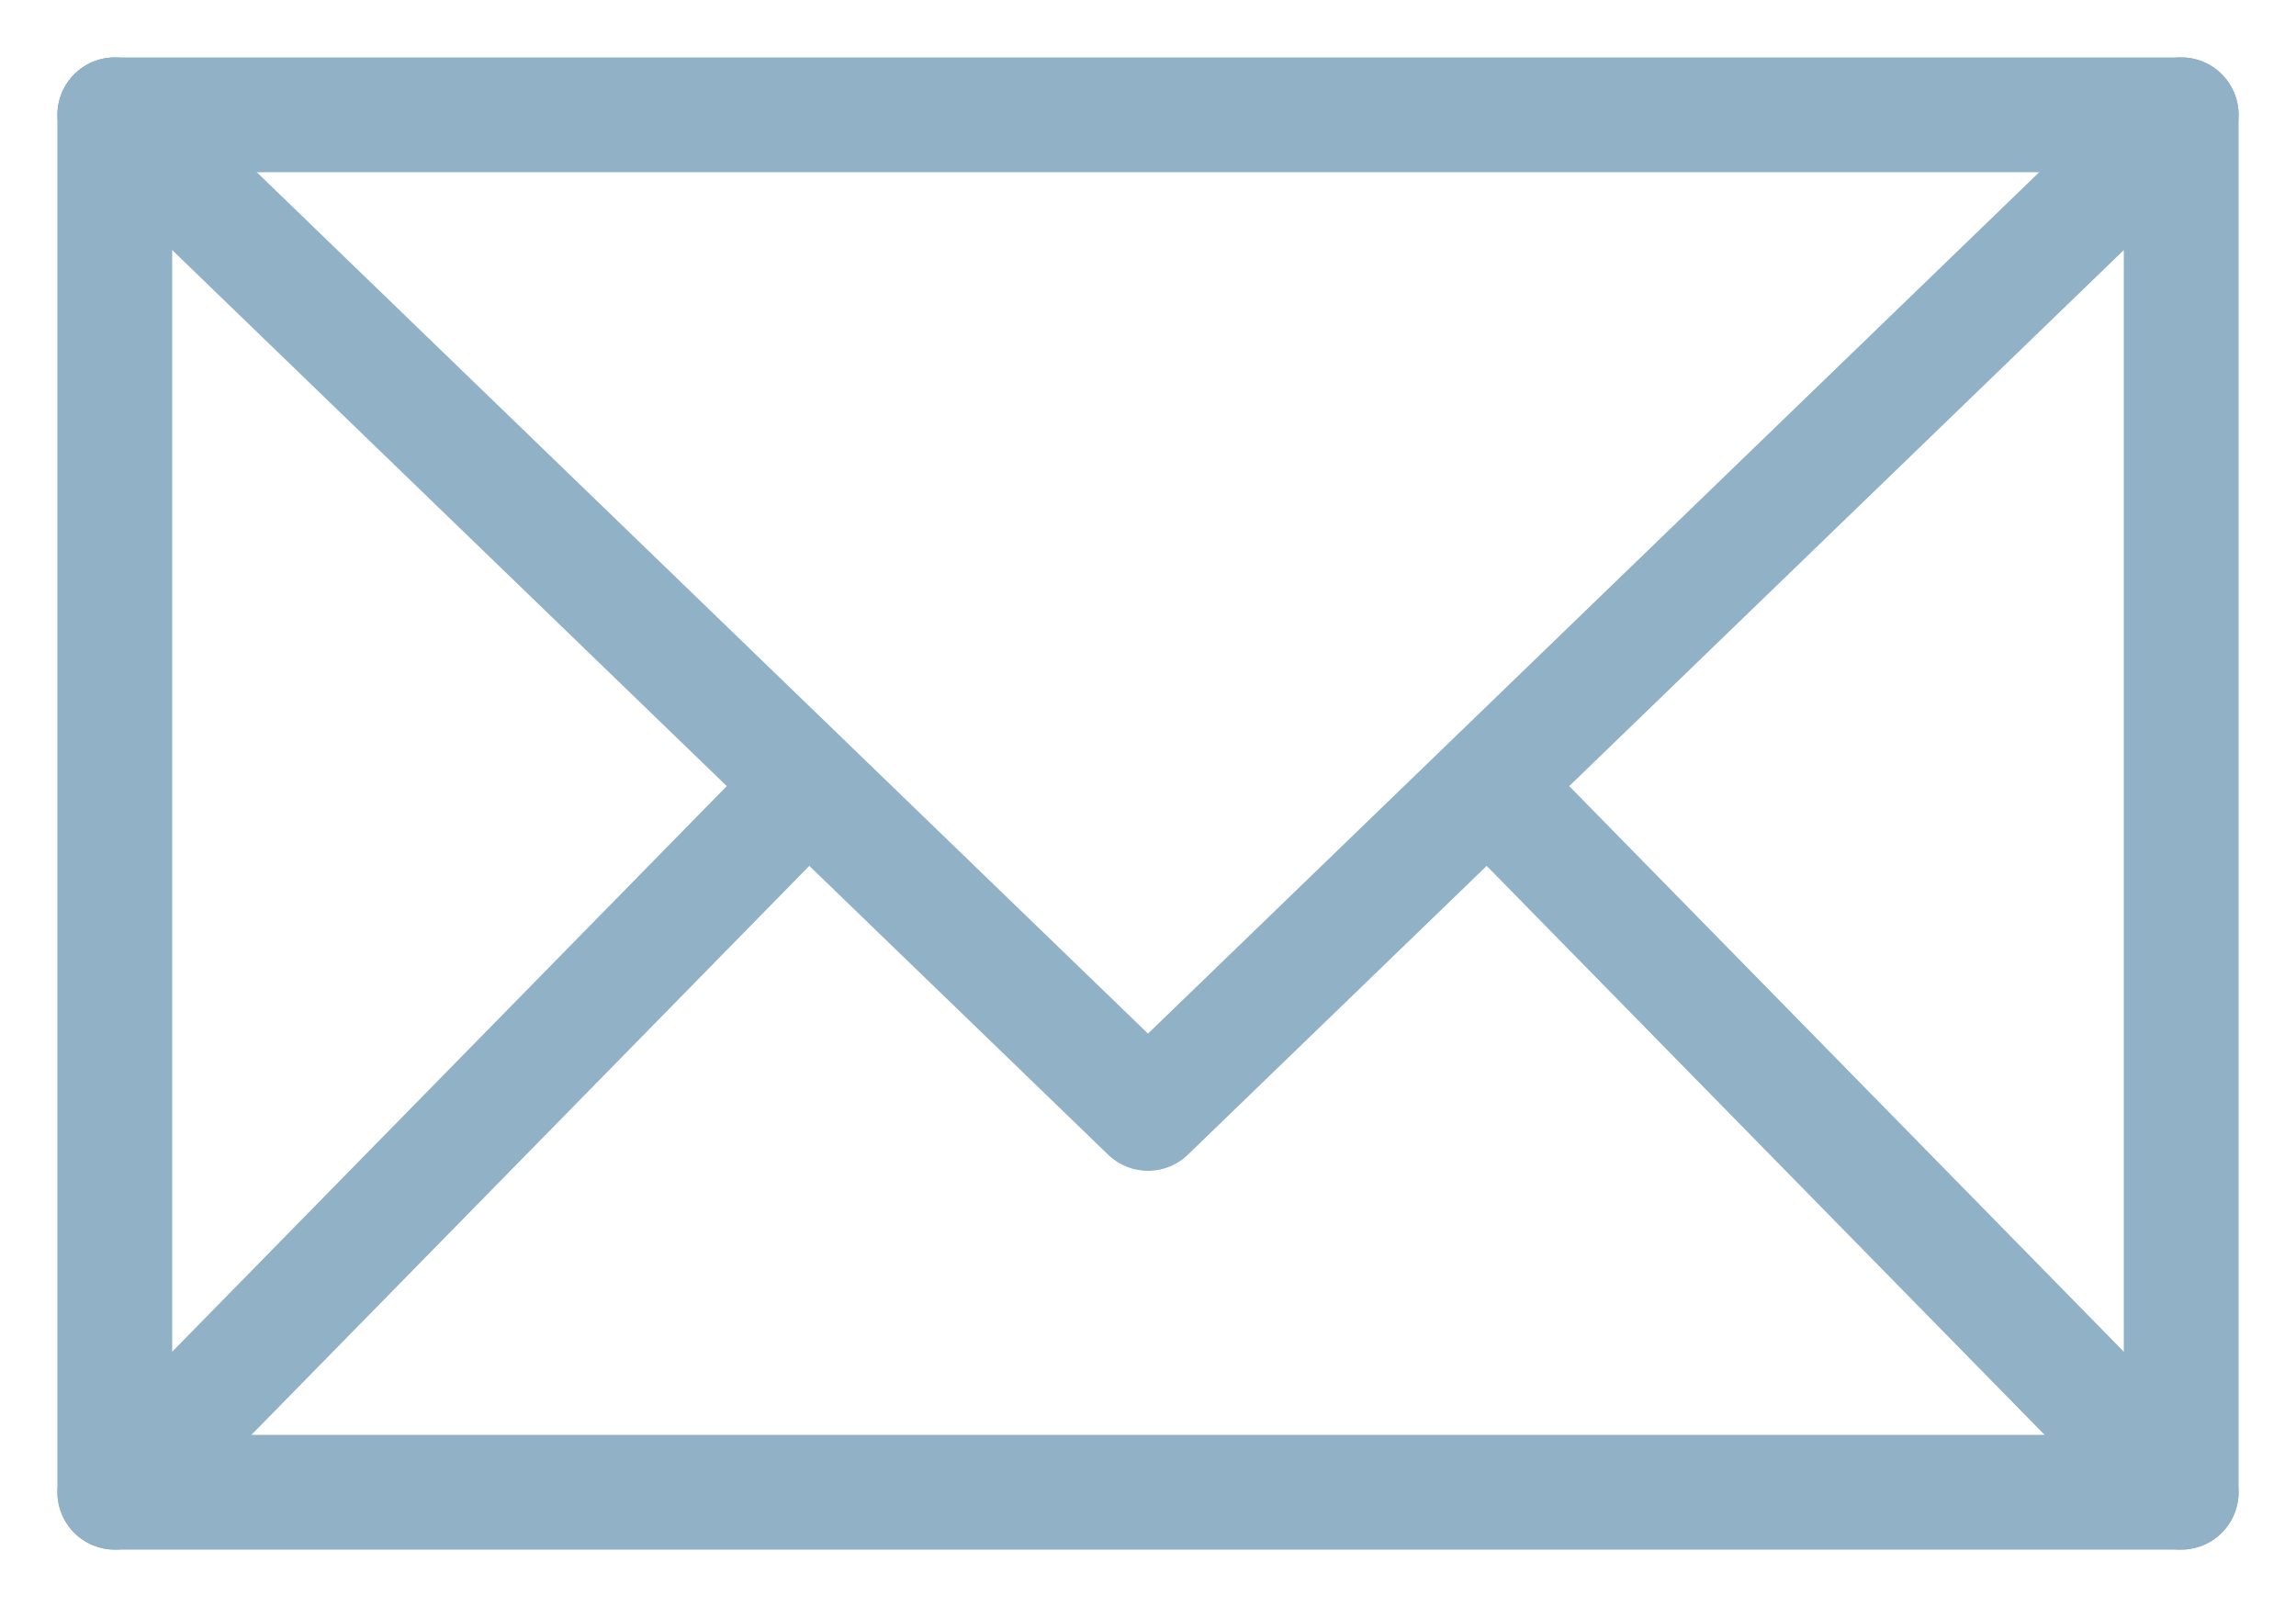 <?xml version="1.0" encoding="UTF-8"?>
<svg width="20px" height="14px" viewBox="0 0 20 14" version="1.1" xmlns="http://www.w3.org/2000/svg" xmlns:xlink="http://www.w3.org/1999/xlink">
    <title>F77168BE-2554-4CF1-89BB-3790194092C3</title>
    <g id="Style-Guide" stroke="none" stroke-width="1" fill="none" fill-rule="evenodd" stroke-linecap="round" stroke-linejoin="round">
        <g id="styleguide_v01" transform="translate(-132, -1822)" stroke="#91B1C7">
            <g id="Icons" transform="translate(100, 1773)">
                <g id="mail-4709_fd2b87a5-14b5-4fee-abcc-439d22657bb4" transform="translate(33, 50)">
                    <path d="M0,0 L9,8.7 L18,0 M12,5.88 L18,12 M0,12 L6,5.88" id="Shape"></path>
                    <polygon id="Path" points="0 0 18 0 18 12 0 12"></polygon>
                </g>
            </g>
        </g>
    </g>
</svg>